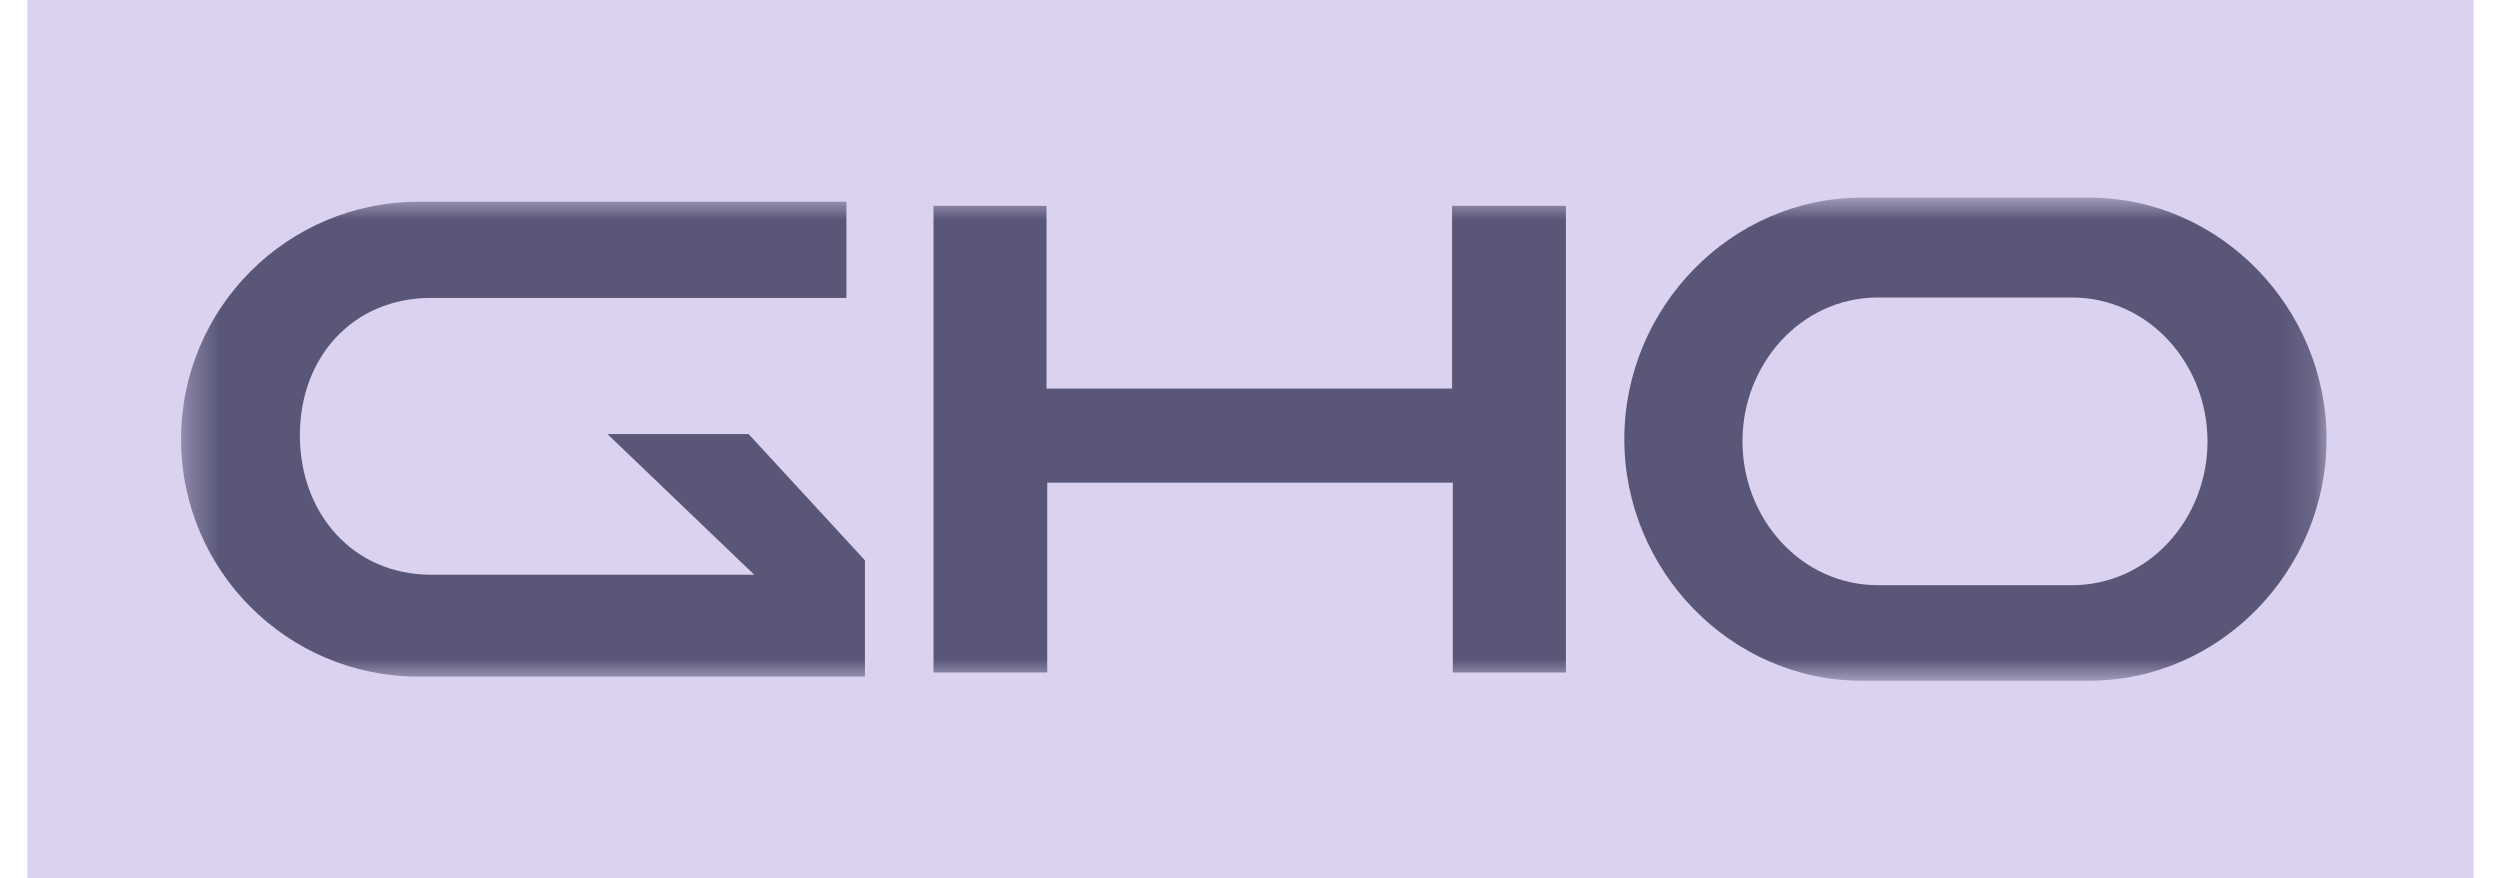 <svg width="74" height="26" viewBox="0 0 74 26" fill="none" xmlns="http://www.w3.org/2000/svg">
<g clip-path="url(#clip0_173_88)">
<path d="M73.22 0H0.81V26H73.22V0Z" fill="#DBD2EF"/>
<mask id="mask0_173_88" style="mask-type:luminance" maskUnits="userSpaceOnUse" x="5" y="5" width="64" height="16">
<path d="M68.867 5.85H5.36V20.15H68.867V5.85Z" fill="white"/>
</mask>
<g mask="url(#mask0_173_88)">
<path fill-rule="evenodd" clip-rule="evenodd" d="M51.577 13.064C51.577 15.35 53.309 17.322 55.592 17.322H61.327C63.613 17.322 65.342 15.35 65.342 13.064C65.342 10.778 63.61 8.806 61.327 8.806H55.592C53.306 8.806 51.577 10.778 51.577 13.064ZM61.838 5.85C65.719 5.85 68.866 9.119 68.866 13C68.866 16.881 65.719 20.15 61.838 20.15H55.108C51.227 20.15 48.08 16.881 48.08 13C48.08 9.119 51.224 5.85 55.108 5.85H61.838Z" fill="#595678"/>
<path fill-rule="evenodd" clip-rule="evenodd" d="M27.632 6.093V19.906H30.998V14.287H43.003V19.906H46.351V6.093H42.982V11.502H30.977V6.093H27.632Z" fill="#595678"/>
<path fill-rule="evenodd" clip-rule="evenodd" d="M25.054 5.972H12.388C8.507 5.972 5.36 9.119 5.36 13C5.36 16.881 8.507 20.028 12.388 20.028H25.602V16.586L22.159 12.848H17.98L22.326 17.012H12.762C10.449 17.012 8.876 15.198 8.876 12.884C8.876 10.571 10.446 8.818 12.762 8.818H25.054V5.972Z" fill="#595678"/>
</g>
</g>
<defs>
<clipPath id="clip0_173_88">
<rect width="72.41" height="26" fill="white" transform="translate(0.81)"/>
</clipPath>
</defs>
</svg>
